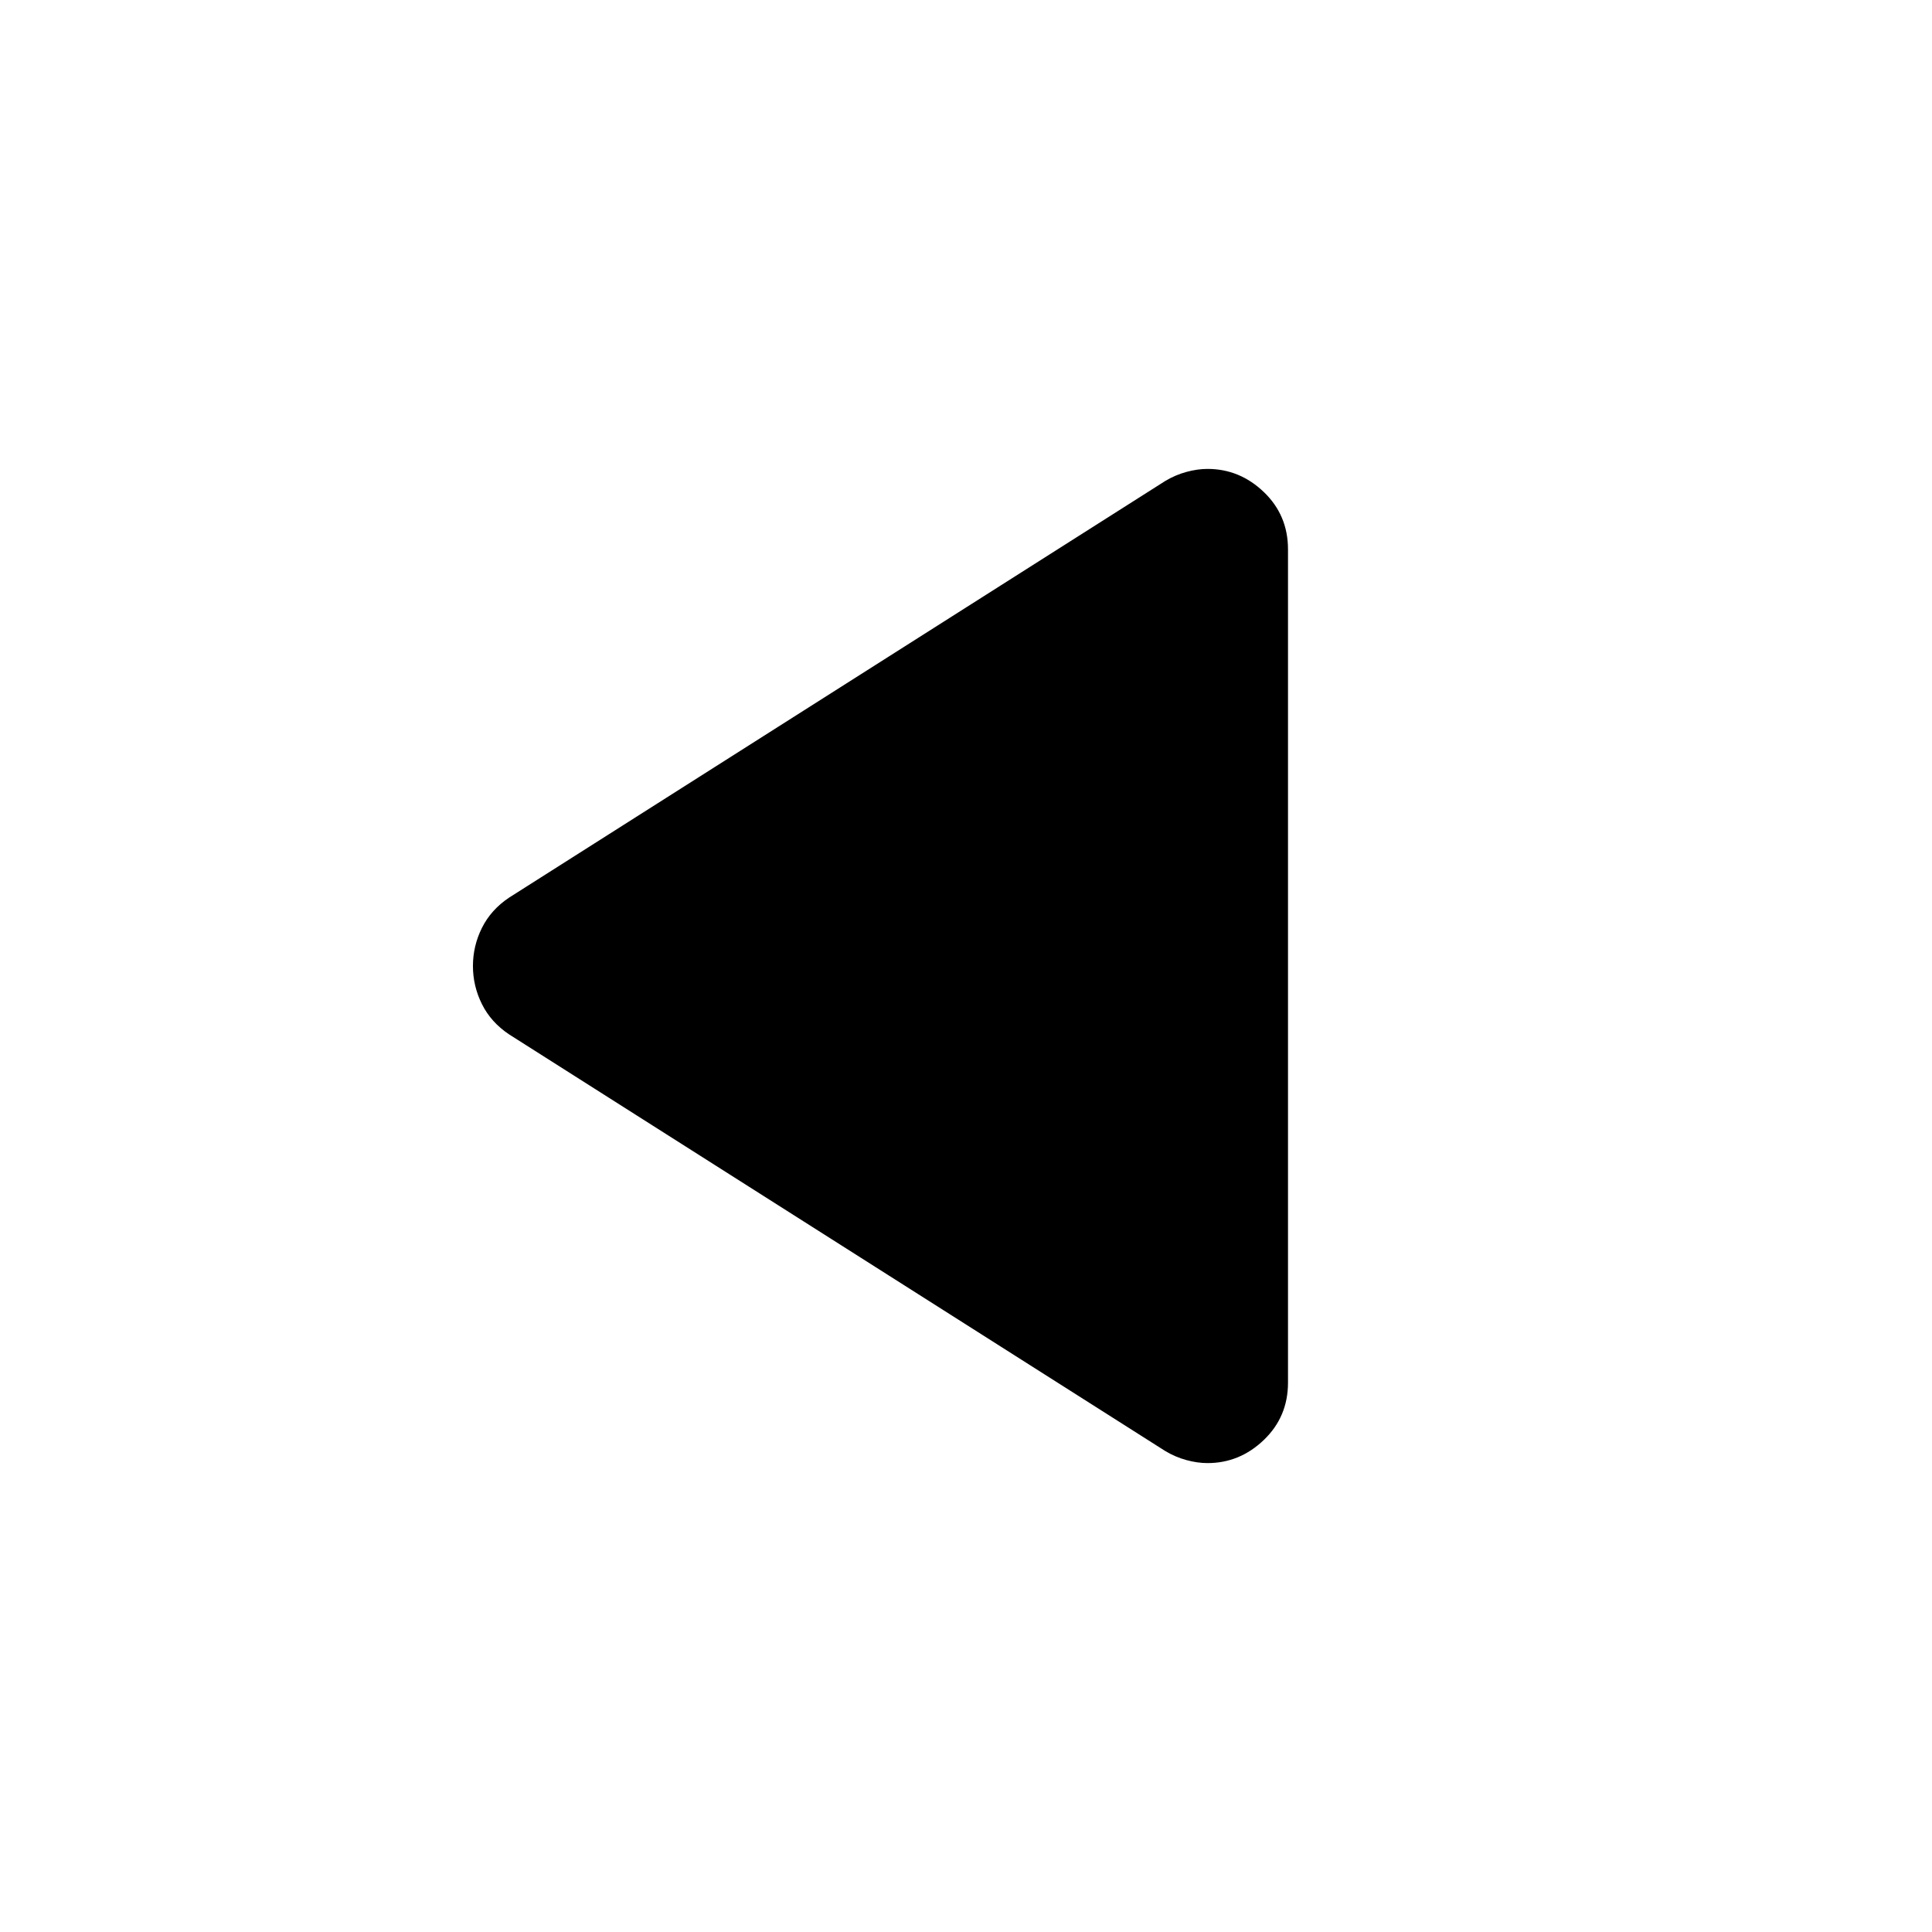 <svg xmlns="http://www.w3.org/2000/svg" height="24" viewBox="0 -960 960 960" width="24"><path d="M253-446q-9-6-13.5-15t-4.5-19q0-10 4.5-19t13.5-15l326-207q5-3 10.5-4.5T600-727q16 0 28 11.5t12 28.5v414q0 17-12 28.5T600-233q-5 0-10.5-1.5T579-239L253-446Z"/></svg>